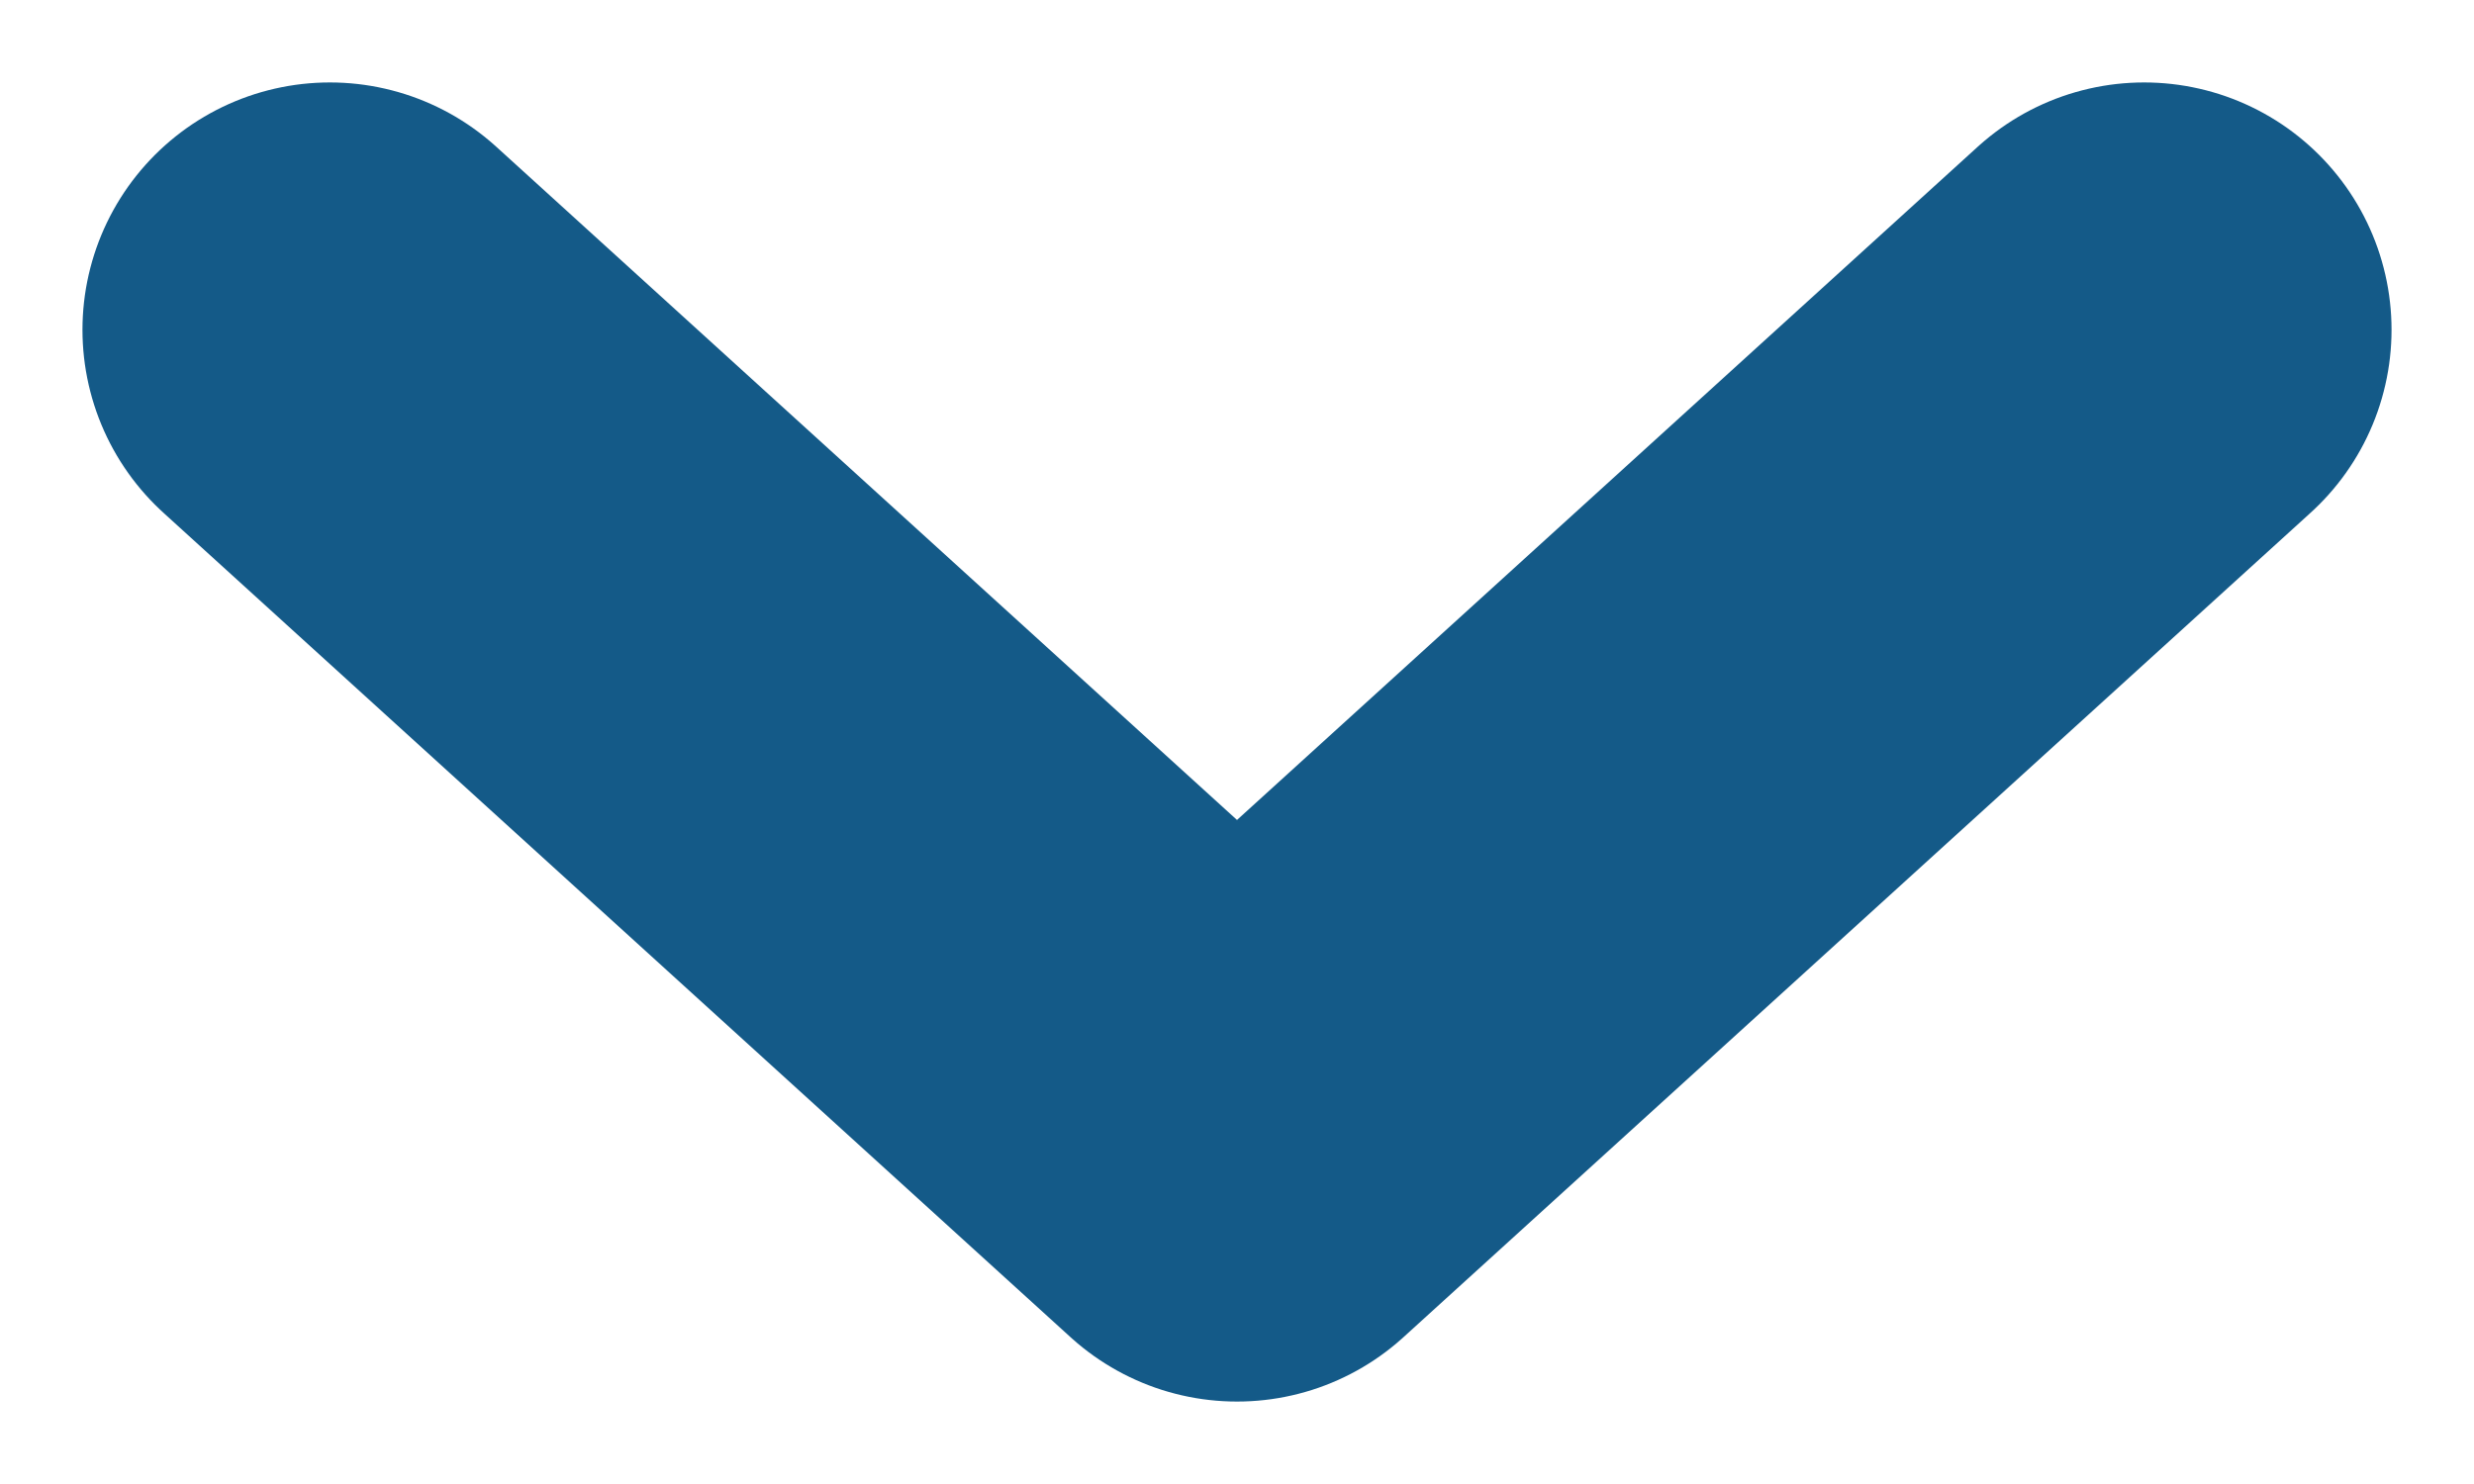 <svg width="15" height="9" viewBox="0 0 15 9" fill="none" xmlns="http://www.w3.org/2000/svg">
<path d="M2 2L7.5 7L13 2" stroke="#145A88" stroke-width="3" stroke-linecap="round" stroke-linejoin="round"/>
</svg>

